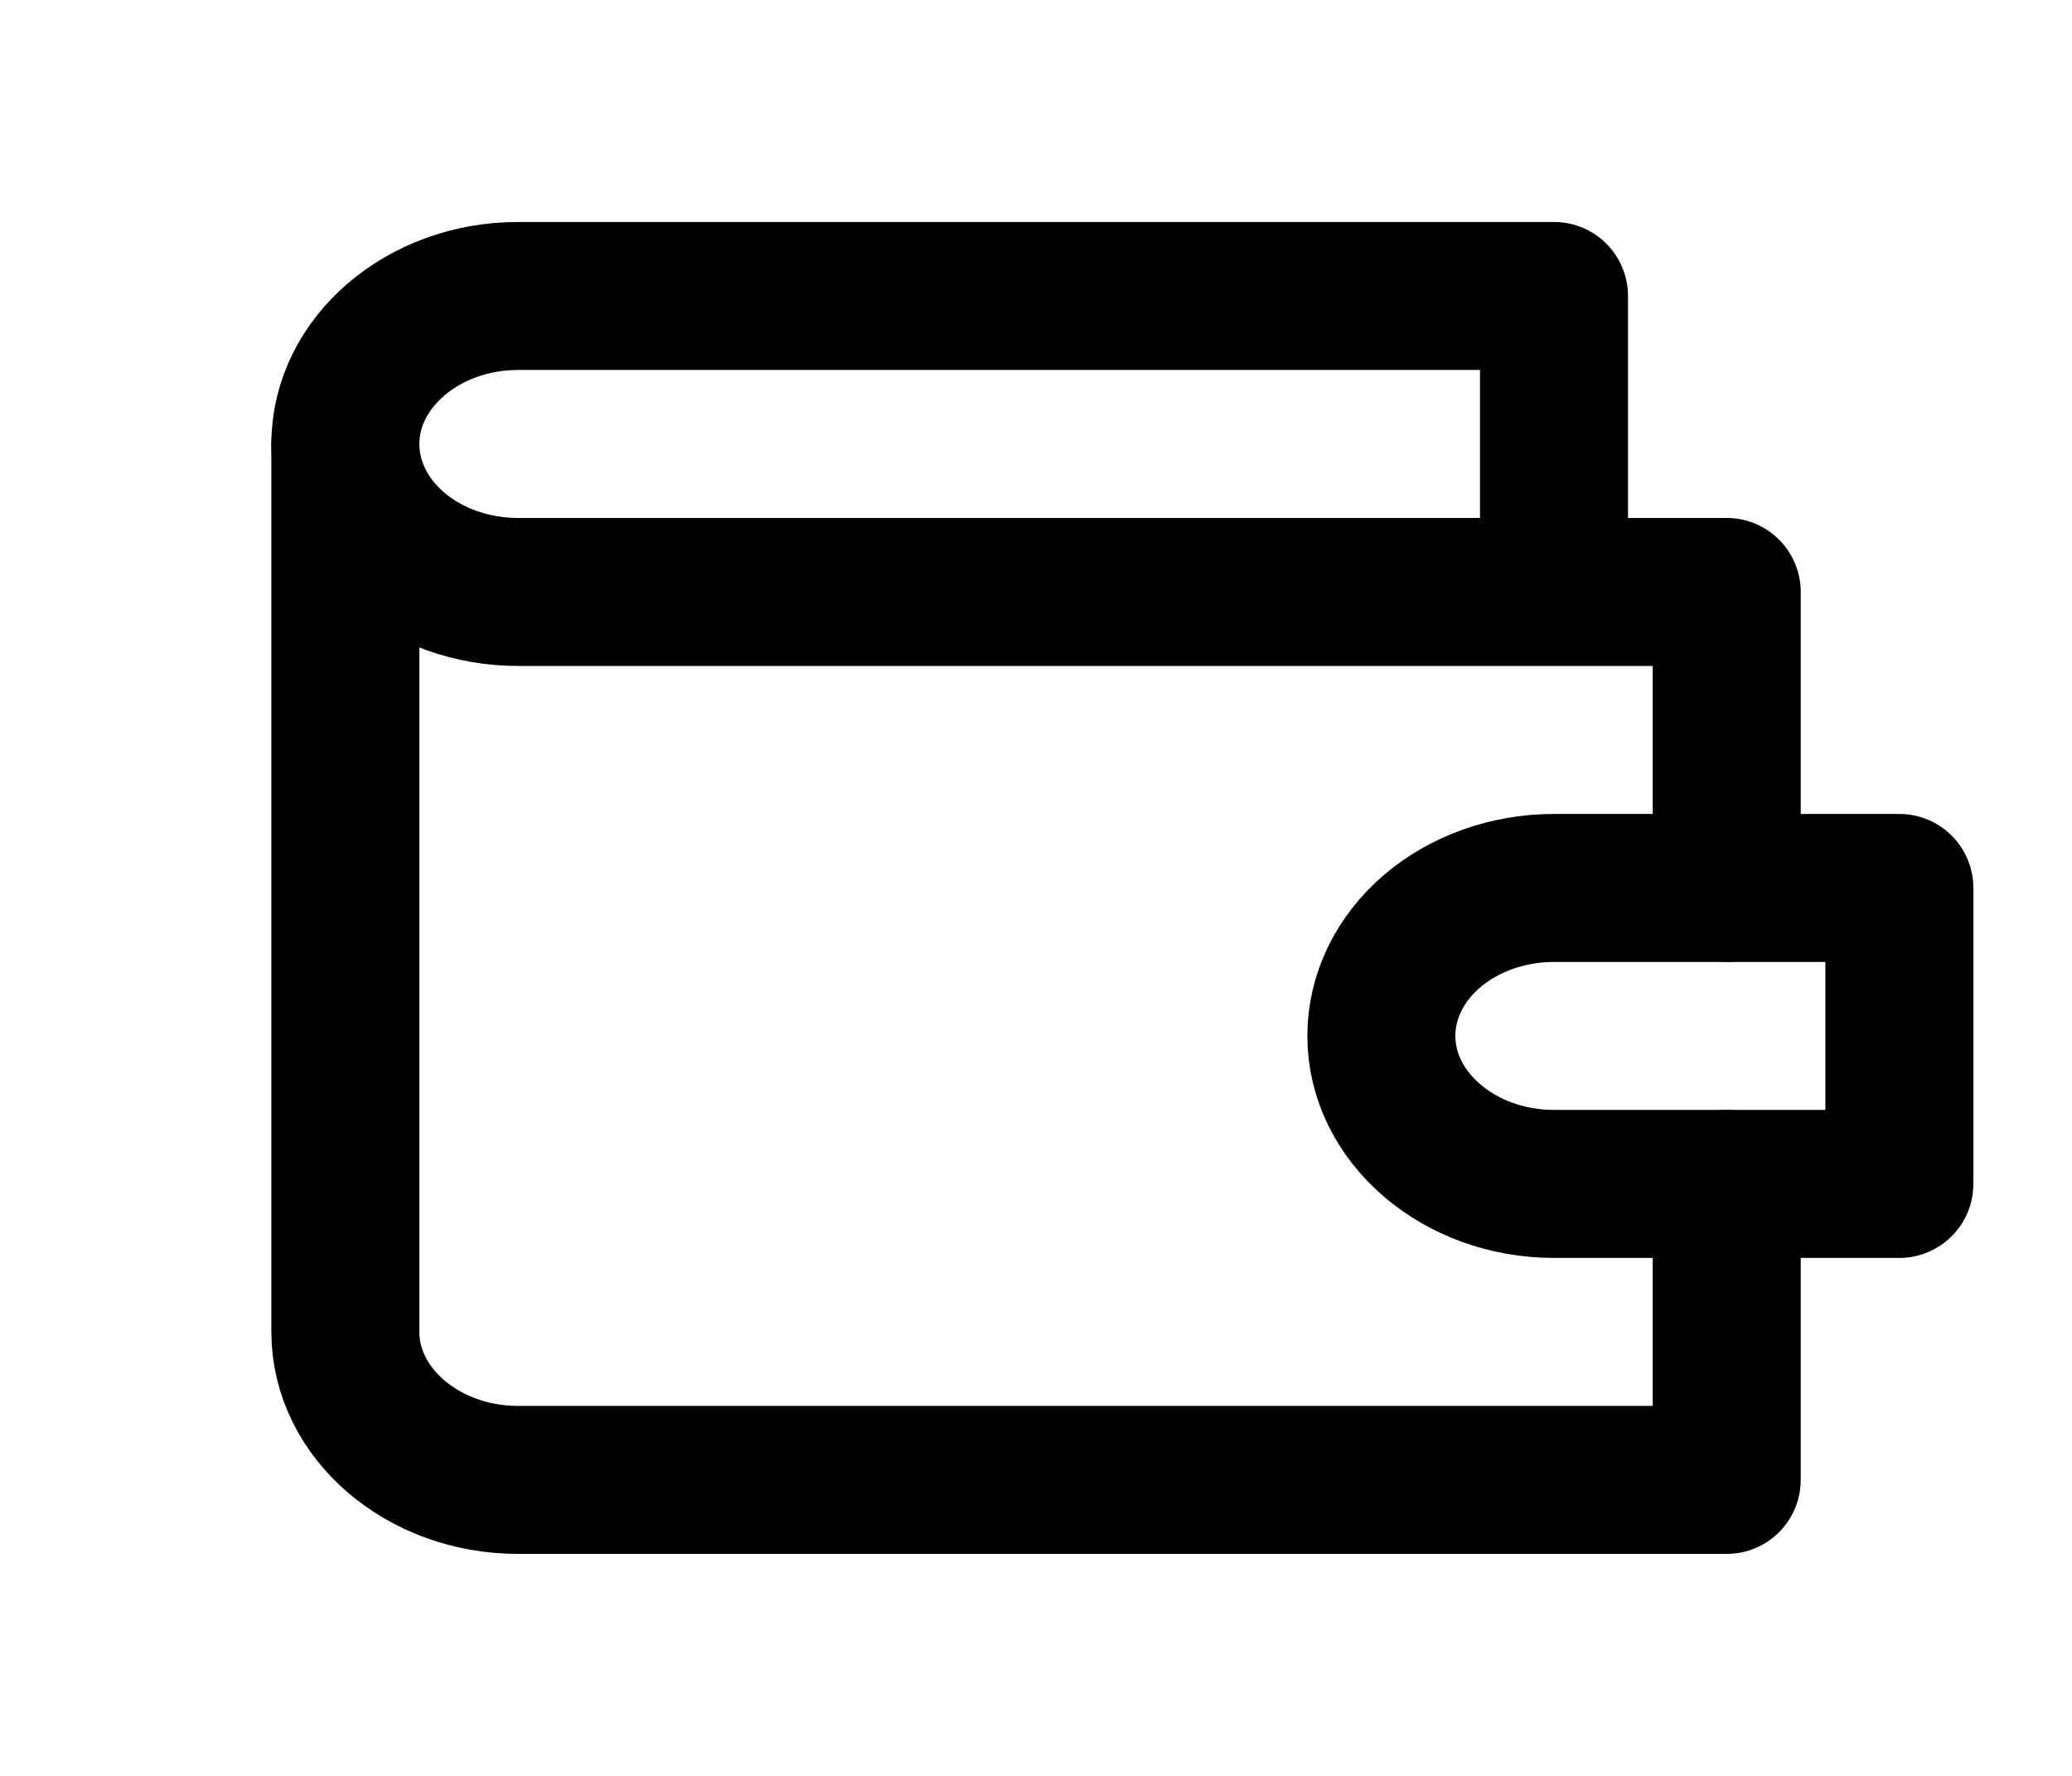 <svg width="28" height="24" viewBox="0 0 28 24" fill="none" xmlns="http://www.w3.org/2000/svg">
<path d="M23.334 12V8H7C6.381 8 5.788 7.789 5.35 7.414C4.913 7.039 4.667 6.53 4.667 6C4.667 4.9 5.717 4 7 4H21V8" stroke="black" stroke-width="2" stroke-linecap="round" stroke-linejoin="round"/>
<path d="M4.667 6V18C4.667 19.1 5.717 20 7 20H23.334V16" stroke="black" stroke-width="2" stroke-linecap="round" stroke-linejoin="round"/>
<path d="M21 12C20.381 12 19.788 12.211 19.35 12.586C18.913 12.961 18.667 13.47 18.667 14C18.667 15.1 19.717 16 21 16H25.667V12H21Z" stroke="black" stroke-width="2" stroke-linecap="round" stroke-linejoin="round"/>
</svg>
